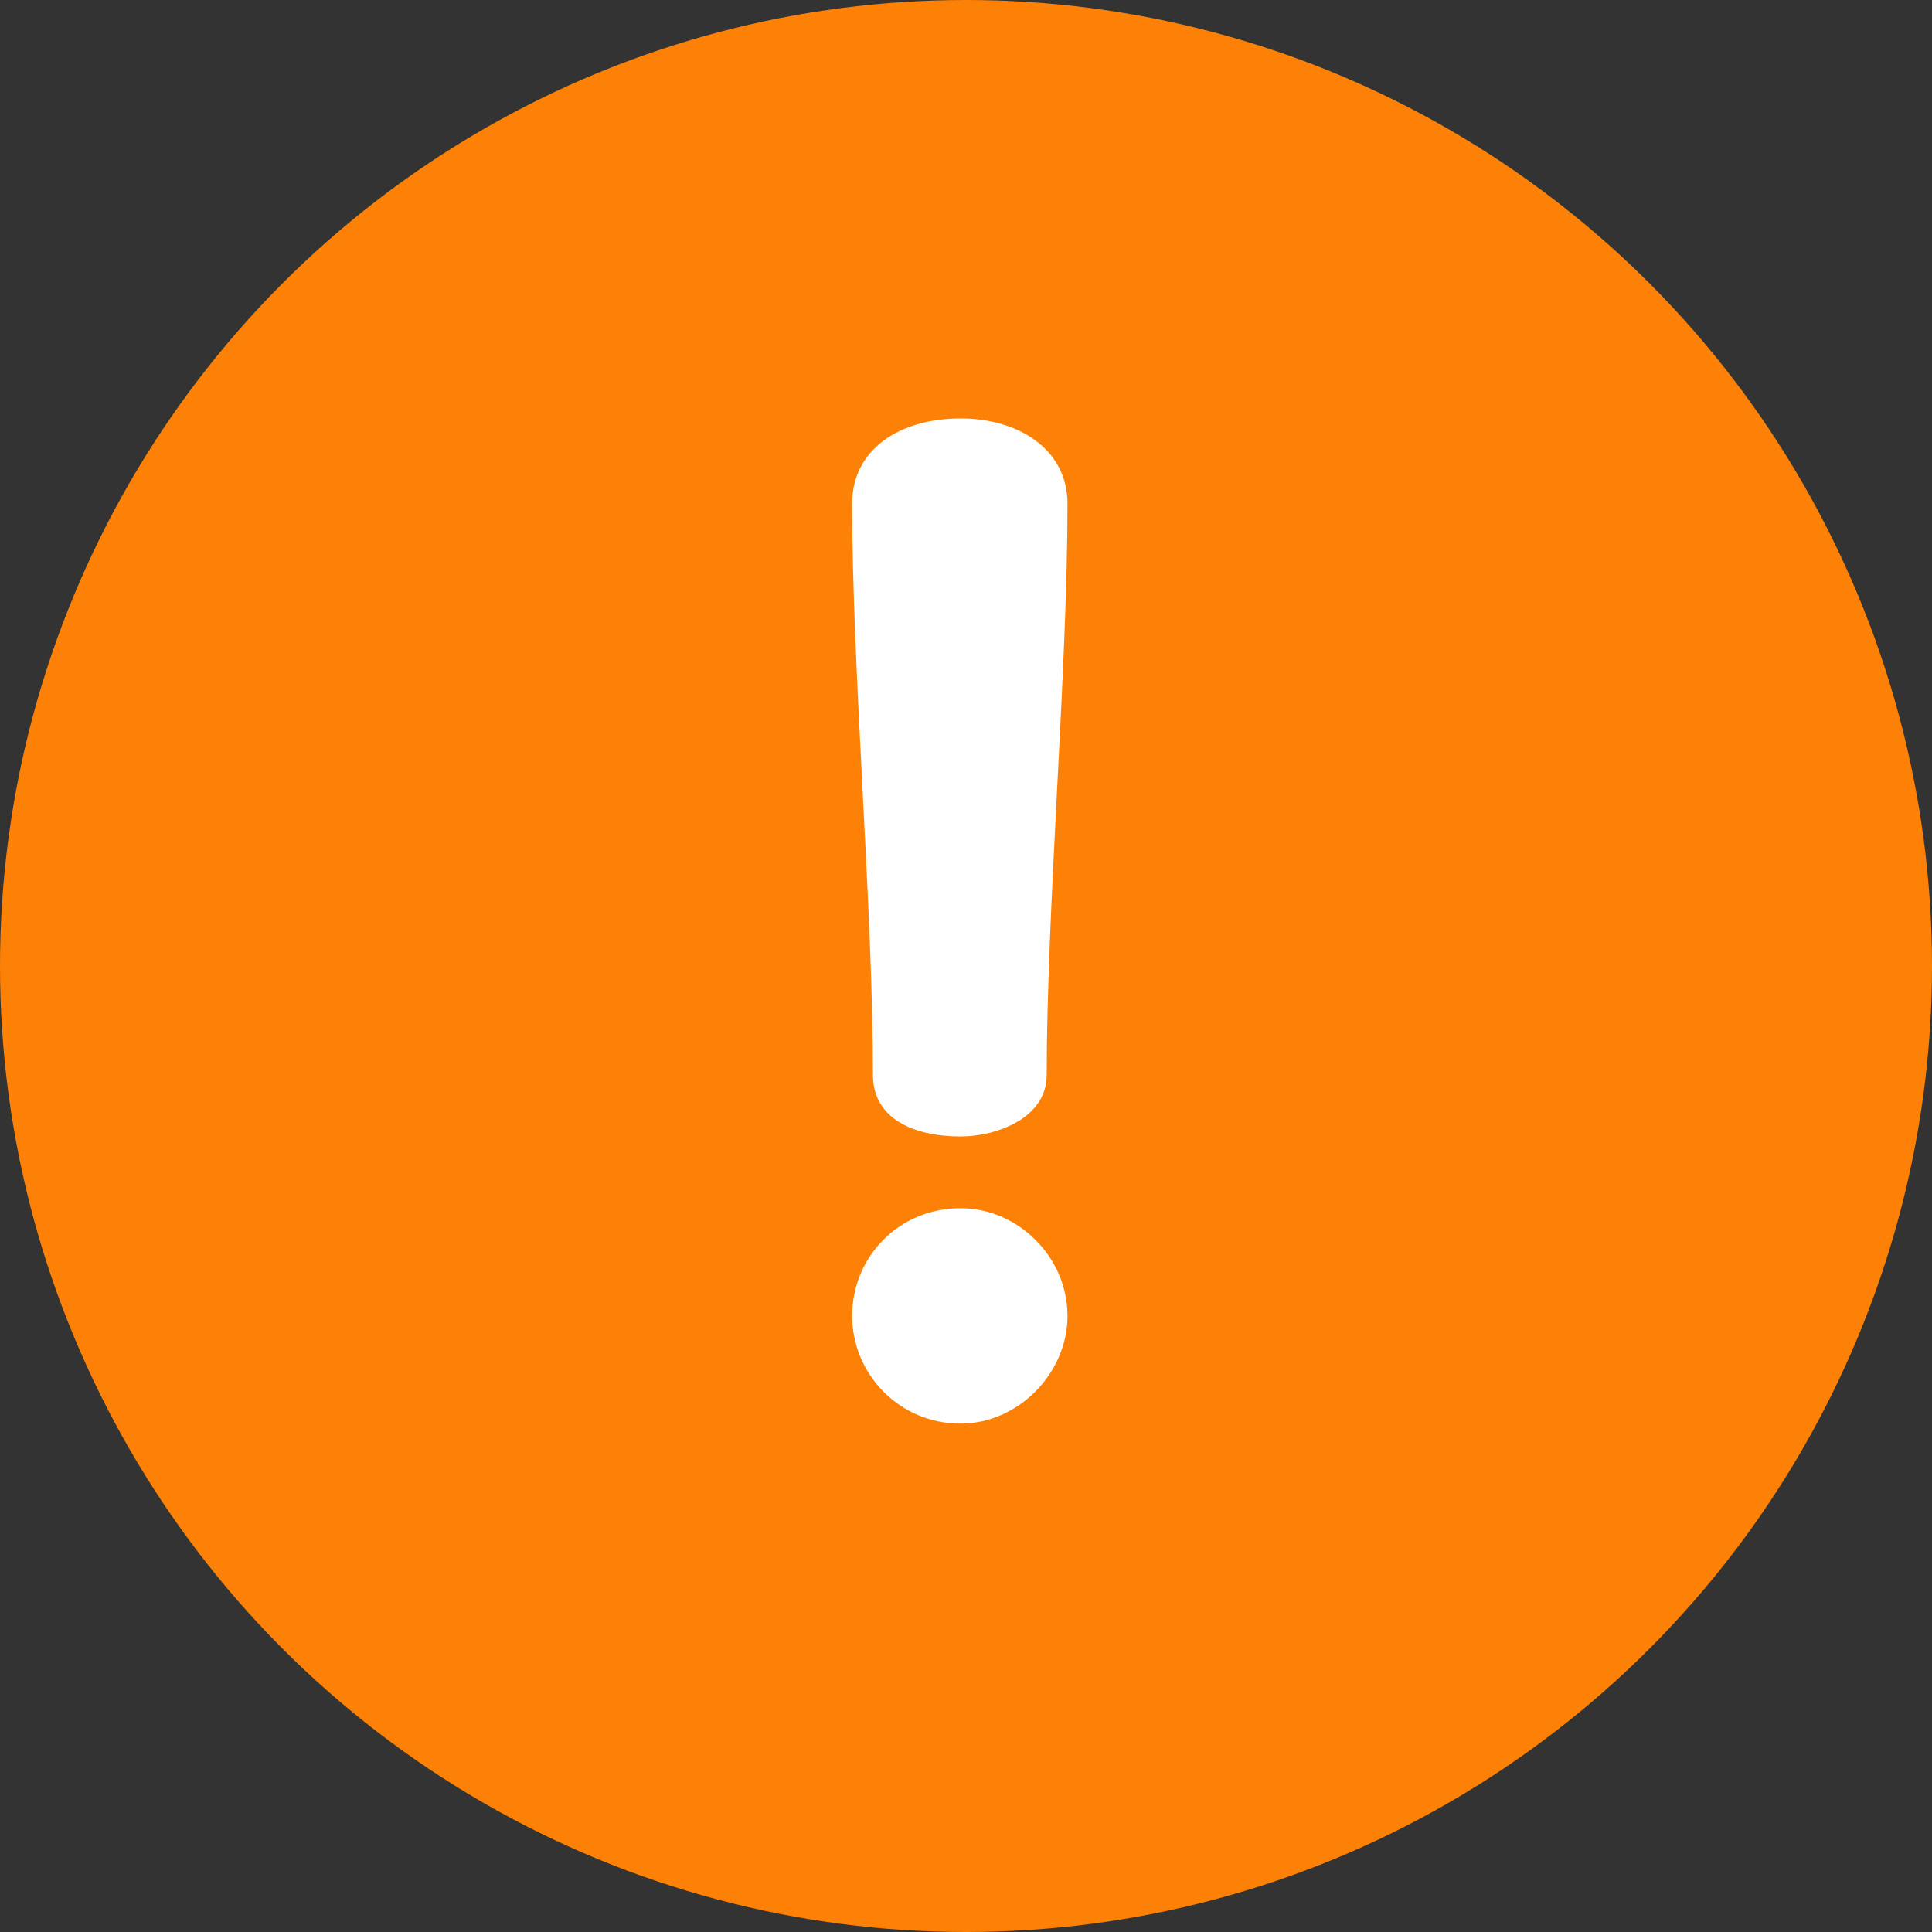 <?xml version="1.0" encoding="UTF-8"?>
<svg width="30px" height="30px" viewBox="0 0 30 30" version="1.1" xmlns="http://www.w3.org/2000/svg" xmlns:xlink="http://www.w3.org/1999/xlink">
    <rect x="0" y="0" width="30" height="30" fill="#333333" stroke="none"/>
    <!-- Generator: Sketch 57.1 (83088) - https://sketch.com -->
    <title>icPendingReviewM</title>
    <desc>Created with Sketch.</desc>
    <g id="Desktop-Manage-Photos" stroke="none" stroke-width="1" fill="none" fill-rule="evenodd">
        <g id="icPendingReviewM">
            <circle id="Oval" fill="#FC8106" cx="15" cy="15" r="15"></circle>
            <path d="M14.916,6.498 C15.815,6.498 16.576,6.976 16.576,7.821 C16.576,10.402 16.253,14.111 16.253,16.692 C16.253,17.365 15.469,17.647 14.916,17.647 C14.178,17.647 13.555,17.365 13.555,16.692 C13.555,14.111 13.232,10.402 13.232,7.821 C13.232,6.976 13.97,6.498 14.916,6.498 Z" id="Path" fill="#FFFFFF" fill-rule="nonzero"></path>
            <path d="M14.915,22.106 C13.953,22.106 13.232,21.324 13.232,20.434 C13.232,19.522 13.953,18.761 14.915,18.761 C15.811,18.761 16.576,19.522 16.576,20.434 C16.576,21.324 15.811,22.106 14.915,22.106 Z" id="Path" fill="#FFFFFF" fill-rule="nonzero"></path>
        </g>
    </g>
</svg>